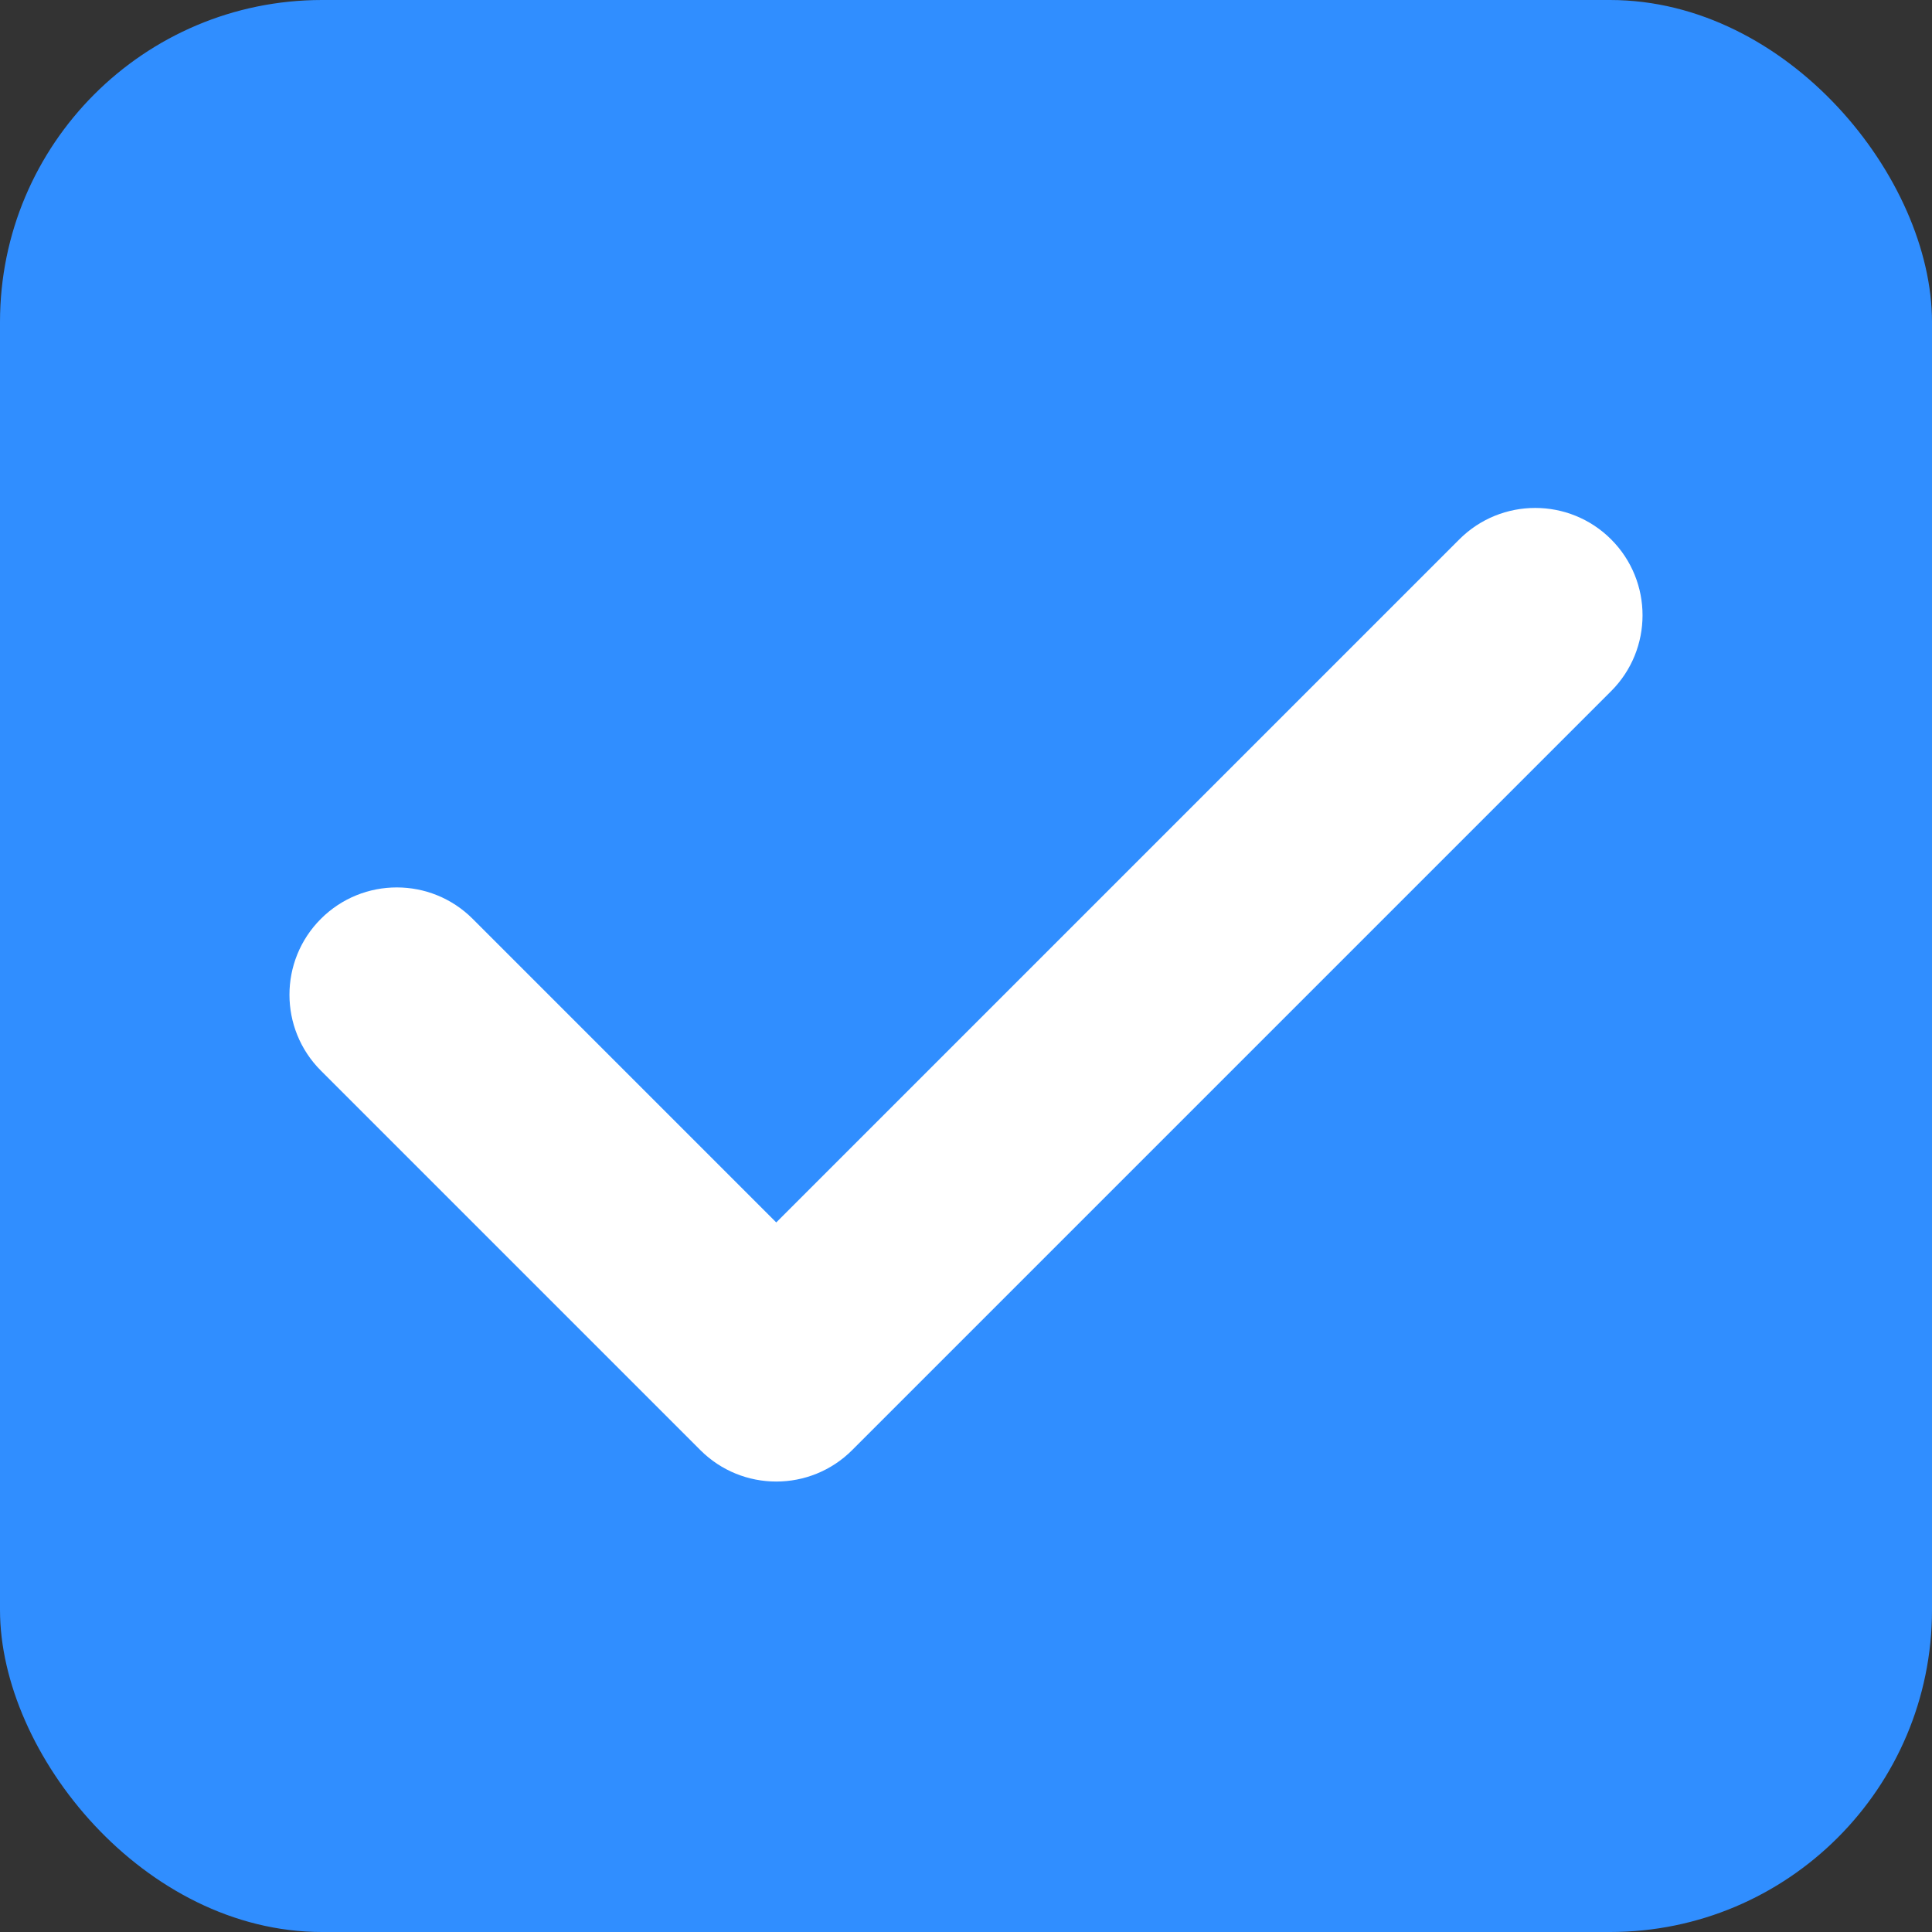 <?xml version="1.0" encoding="UTF-8"?>
<svg width="18px" height="18px" viewBox="0 0 18 18" version="1.1" xmlns="http://www.w3.org/2000/svg" xmlns:xlink="http://www.w3.org/1999/xlink">
    <rect x="0" y="0" width="18" height="18" fill="#333333" stroke="none"/>
    <!-- Generator: Sketch 49.2 (51160) - http://www.bohemiancoding.com/sketch -->
    <title>icon-checkbox-cur</title>
    <desc>Created with Sketch.</desc>
    <defs></defs>
    <g id="Page-1" stroke="none" stroke-width="1" fill="none" fill-rule="evenodd">
        <g id="other/checkbox_selected">
            <g id="Group-9">
                <rect id="Rectangle-8" fill="#308EFF" x="0" y="0" width="18" height="18" rx="3"></rect>
                <path d="M5,9 L14,9 C14.552,9 15,9.448 15,10 C15,10.552 14.552,11 14,11 L4,11 C3.724,11 3.474,10.888 3.293,10.707 C3.112,10.526 3,10.276 3,10 L3,5 C3,4.448 3.448,4 4,4 C4.552,4 5,4.448 5,5 L5,9 Z" id="Combined-Shape" fill="#FFFFFF" transform="translate(9, 7.5) rotate(-45) translate(-9, -7.5) "></path>
            </g>
        </g>
    </g>
</svg>